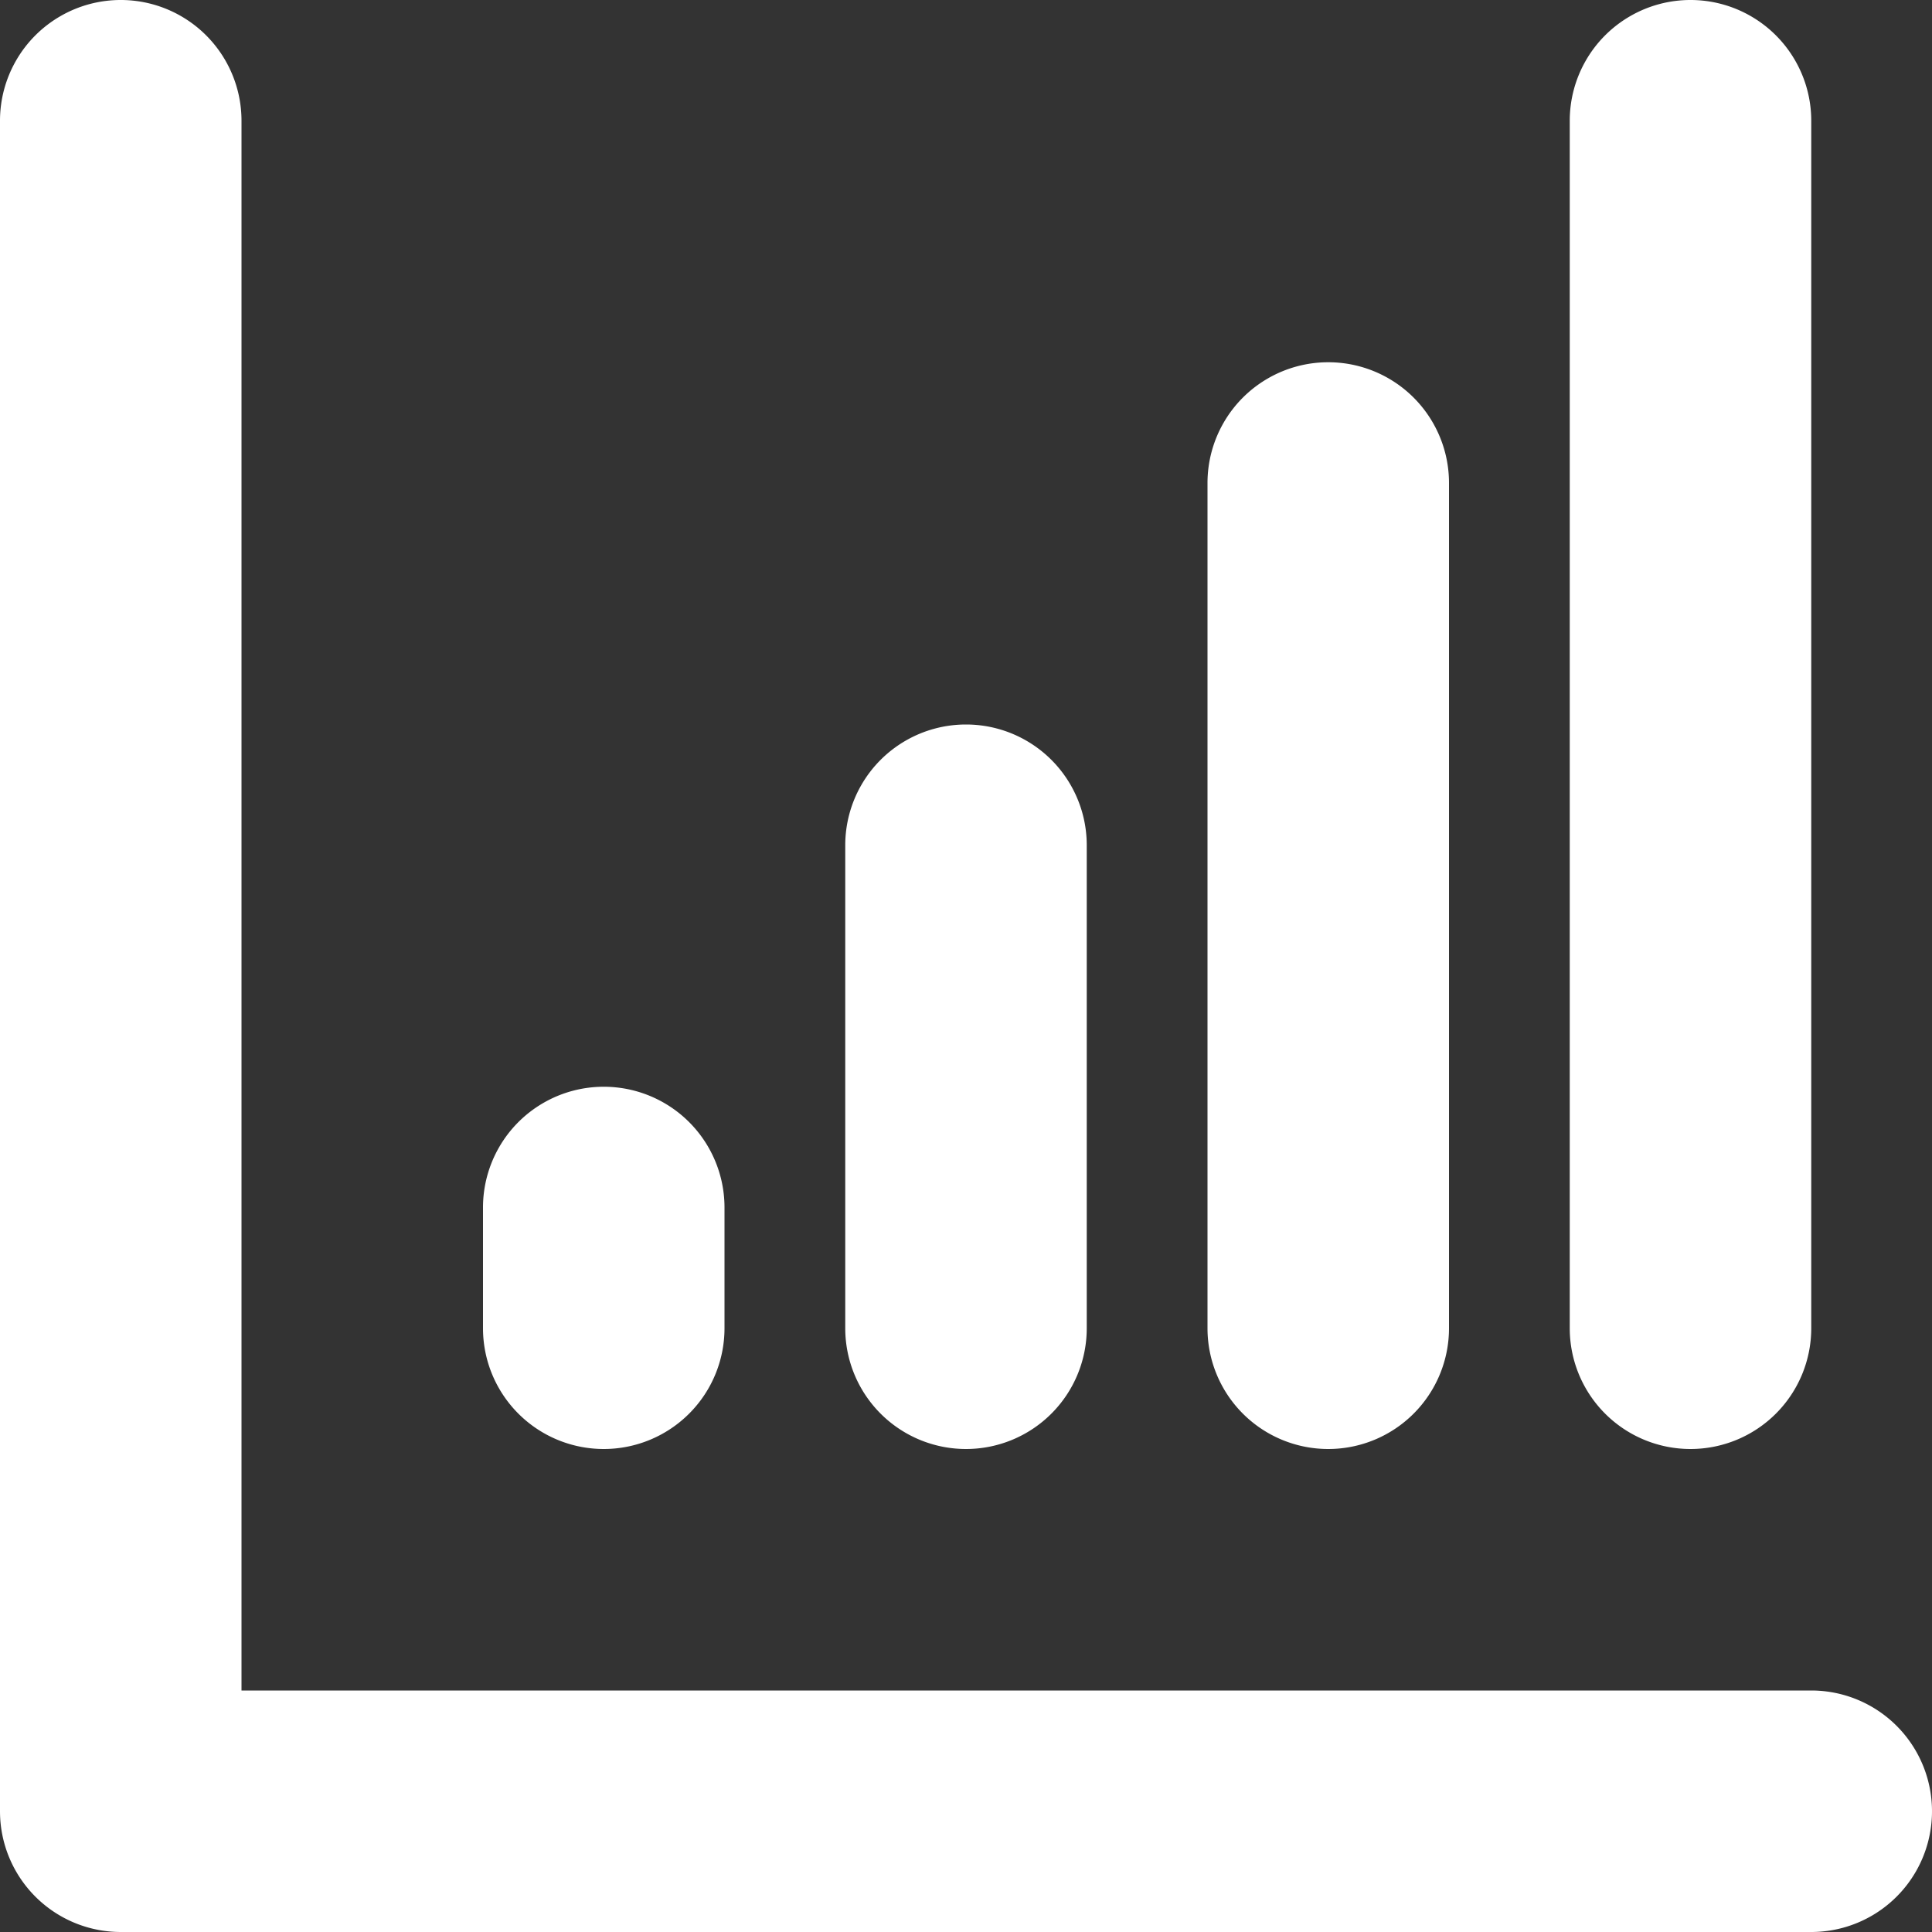 <svg xmlns="http://www.w3.org/2000/svg" width="16" height="16" viewBox="0 0 16 16">
  <rect x="0" y="0" width="16" height="16" fill="#333333" stroke="none"/>
  <path id="reset_stats" data-name="reset stats" d="M712,460a1,1,0,0,0,1-1v-4a1,1,0,0,0-2,0v4A1,1,0,0,0,712,460Zm6,0a1,1,0,0,0,1-1V449a1,1,0,0,0-2,0v10A1,1,0,0,0,718,460Zm-9,0a1,1,0,0,0,1-1v-1a1,1,0,0,0-2,0v1A1,1,0,0,0,709,460Zm6,0a1,1,0,0,0,1-1v-7a1,1,0,0,0-2,0v7A1,1,0,0,0,715,460Zm4,2H706V449a1,1,0,0,0-2,0v14a1,1,0,0,0,1,1h14a1,1,0,0,0,0-2Z" transform="translate(-704 -448)" fill="#fff" fill-rule="evenodd"/>
</svg>
